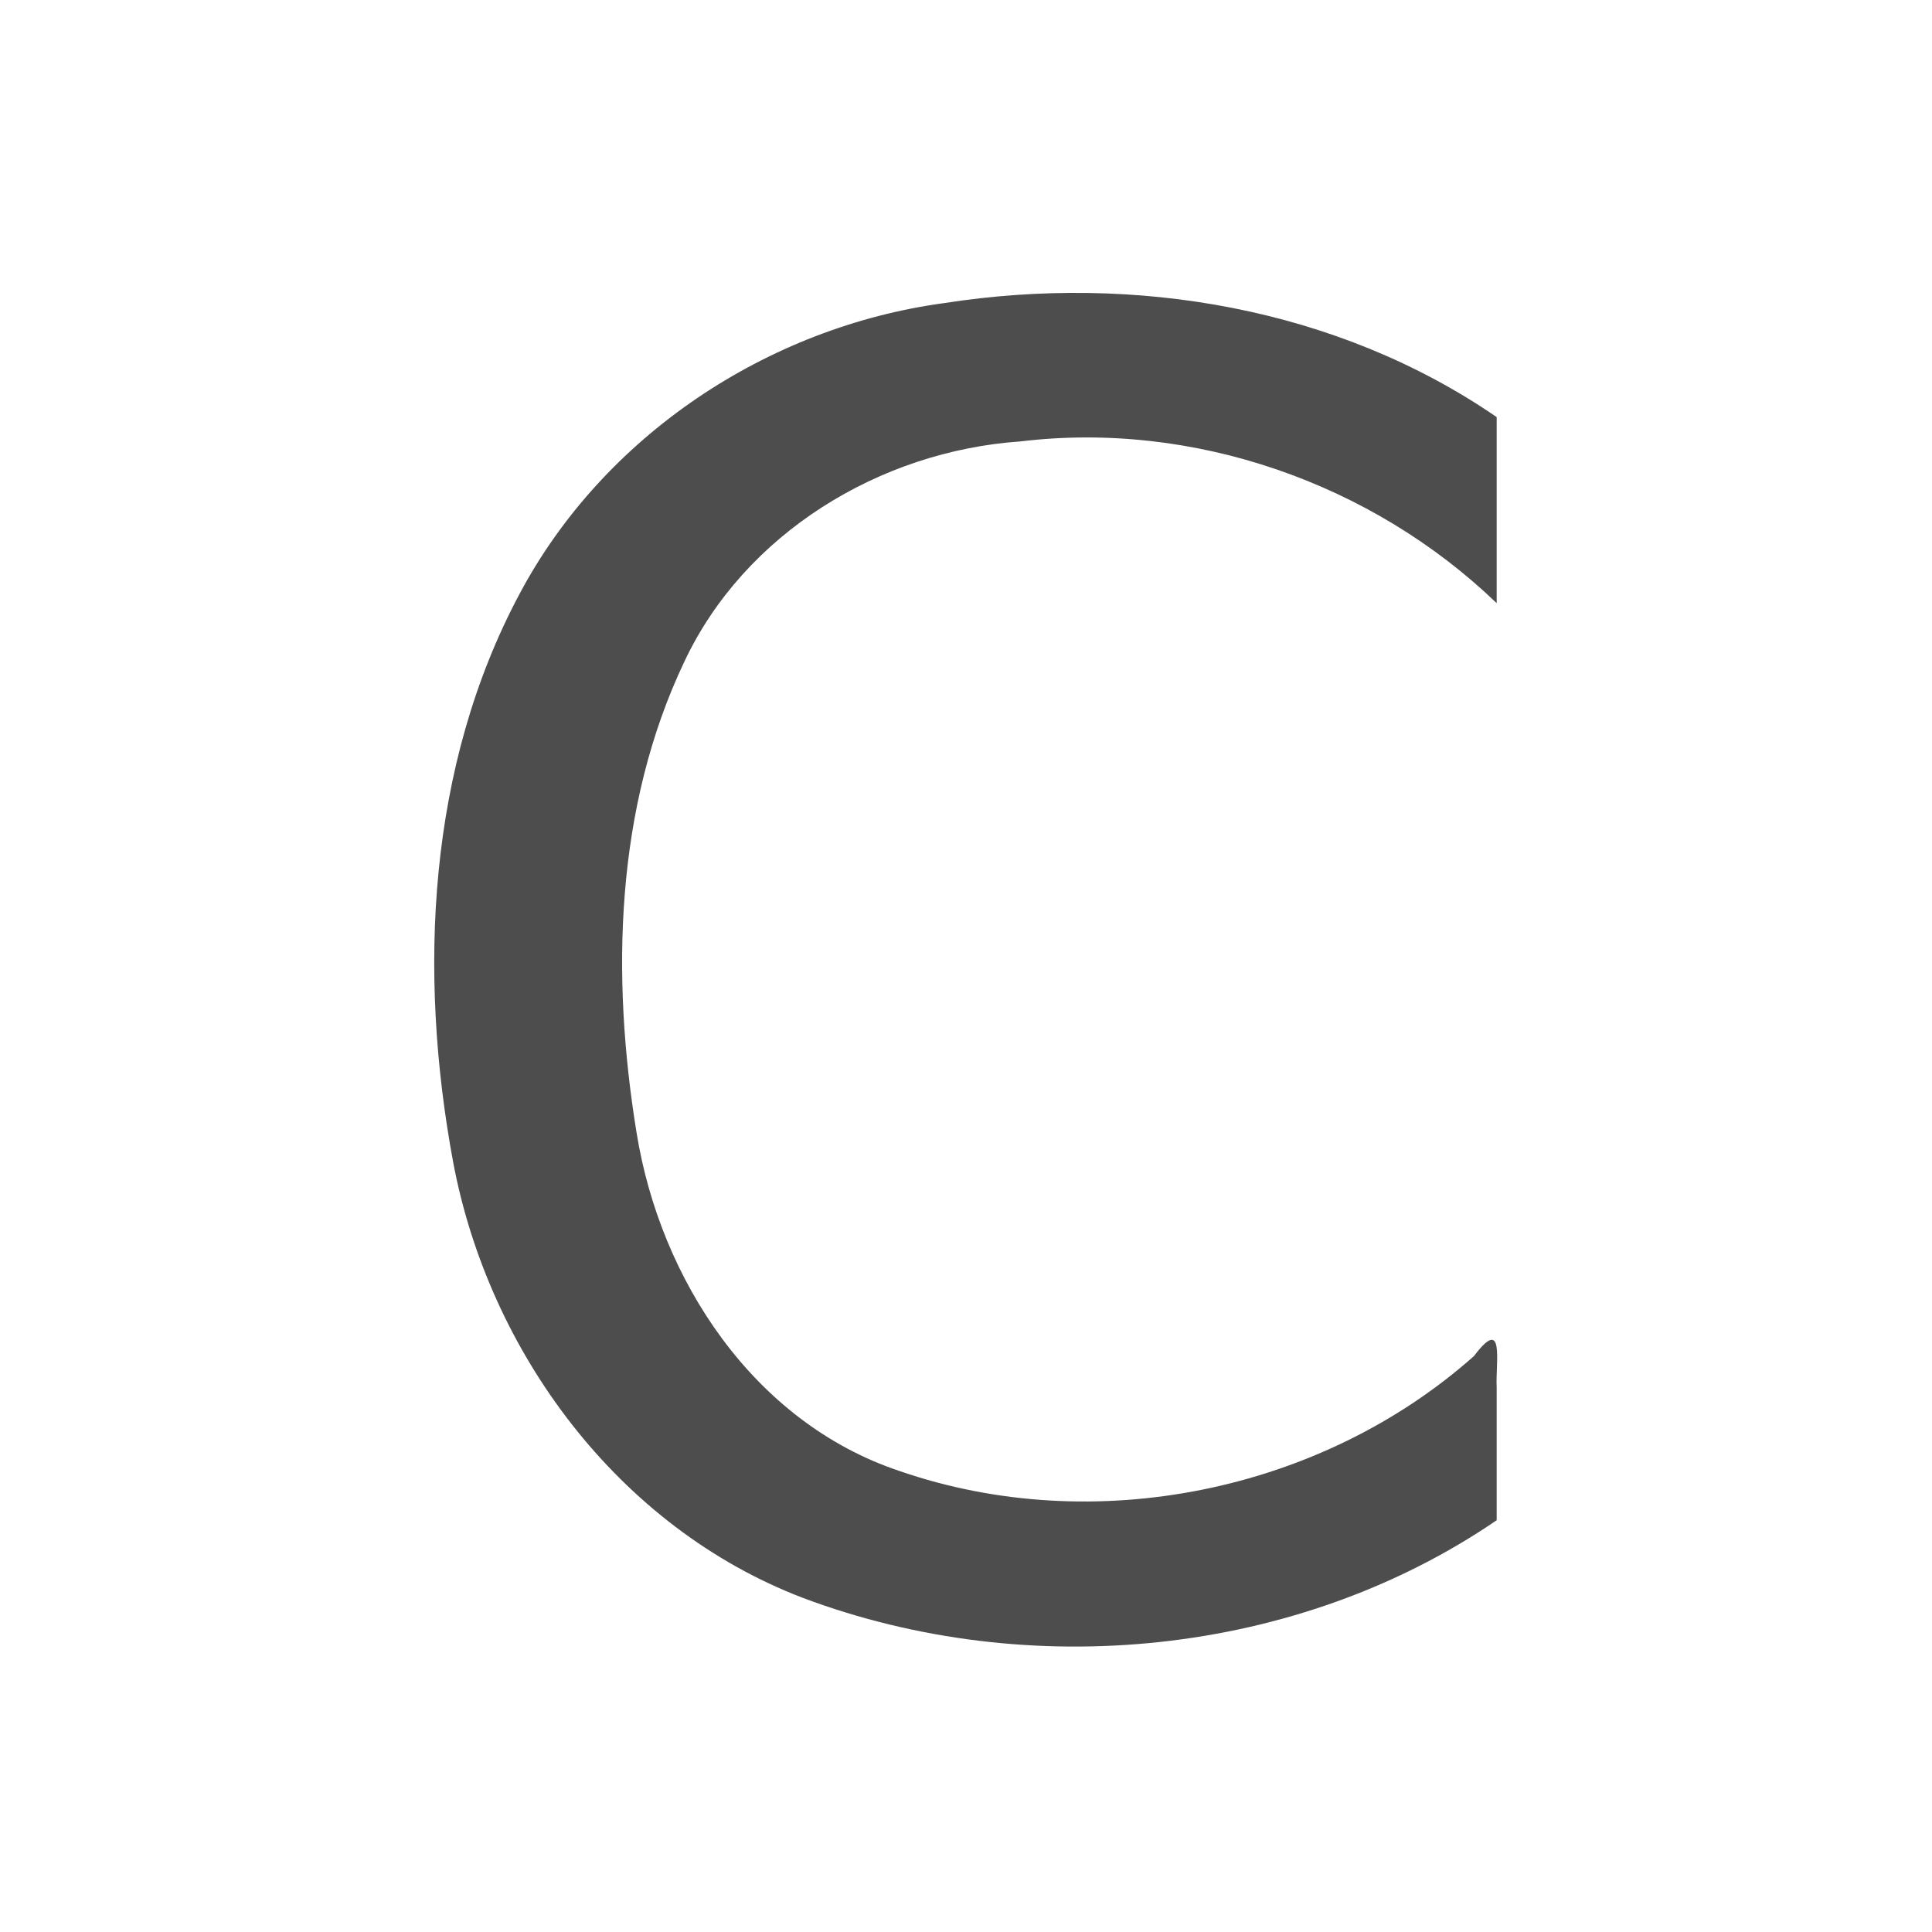 <?xml version="1.0" encoding="UTF-8" standalone="no"?>
<!-- Created with Inkscape (http://www.inkscape.org/) -->

<svg
   xmlns:dc="http://purl.org/dc/elements/1.1/"
   xmlns:cc="http://creativecommons.org/ns#"
   xmlns:rdf="http://www.w3.org/1999/02/22-rdf-syntax-ns#"
   xmlns:svg="http://www.w3.org/2000/svg"
   xmlns="http://www.w3.org/2000/svg"
   xmlns:sodipodi="http://sodipodi.sourceforge.net/DTD/sodipodi-0.dtd"
   xmlns:inkscape="http://www.inkscape.org/namespaces/inkscape"
   width="200"
   height="200"
   viewBox="0 0 200 200"
   id="svg2"
   version="1.1"
   inkscape:version="0.91 r13725"
   sodipodi:docname="C.svg">
  <defs
     id="defs4" />
  <sodipodi:namedview
     id="base"
     pagecolor="#ffffff"
     bordercolor="#666666"
     borderopacity="1.0"
     inkscape:pageopacity="0.0"
     inkscape:pageshadow="2"
     inkscape:zoom="1.4142136"
     inkscape:cx="-48.807014"
     inkscape:cy="126.2023"
     inkscape:document-units="px"
     inkscape:current-layer="layer1"
     showgrid="true"
     units="px"
     inkscape:window-width="1366"
     inkscape:window-height="749"
     inkscape:window-x="-4"
     inkscape:window-y="-4"
     inkscape:window-maximized="1"
     showguides="true"
     inkscape:guide-bbox="true">
    <inkscape:grid
       type="xygrid"
       id="grid4184"
       dotted="false"
       enabled="true"
       visible="true"
       snapvisiblegridlinesonly="true"
       units="px"
       spacingx="1"
       spacingy="1" />
    <sodipodi:guide
       position="160,180"
       orientation="0,1"
       id="guide4190" />
    <sodipodi:guide
       position="20,180"
       orientation="1,0"
       id="guide4192" />
    <sodipodi:guide
       position="20,20"
       orientation="0,1"
       id="guide4194" />
    <sodipodi:guide
       position="180,140"
       orientation="1,0"
       id="guide4196" />
  </sodipodi:namedview>
  <g
     inkscape:label="Layer 1"
     inkscape:groupmode="layer"
     id="layer1"
     transform="translate(0,-852.362)">
    <g
       transform="scale(1.005,0.995)"
       style="font-style:normal;font-variant:normal;font-weight:normal;font-stretch:normal;font-size:186.102px;line-height:125%;font-family:Sampige;-inkscape-font-specification:Sampige;letter-spacing:0px;word-spacing:0px;fill:#4d4d4d;fill-opacity:1;stroke:none;stroke-width:1px;stroke-linecap:butt;stroke-linejoin:miter;stroke-opacity:1"
       id="text4138">
      <path
         d="m 154.165,900.043 c 0,6.452 0,12.904 0,19.355 -12.855,-12.491 -31.227,-19.001 -49.076,-16.826 -14.485,1.017 -28.379,9.576 -34.592,22.898 -7.157,15.181 -7.562,32.719 -4.924,49.041 2.428,15.223 12.006,30.106 27.106,35.186 20.003,6.975 43.398,2.166 59.149,-11.97 3.21,-4.306 2.206,0.691 2.337,3.251 0,4.611 0,9.222 0,13.832 -20.557,14.2 -48.221,16.894 -71.452,8.084 -19.045,-7.347 -32.386,-25.617 -36.048,-45.401 -3.603,-19.674 -2.649,-41.097 6.853,-59.061 8.627,-16.398 25.472,-27.76 43.763,-30.257 19.57,-3.074 40.435,0.445 56.884,11.865 z"
         id="path4162"
         inkscape:connector-curvature="0" />
    </g>
  </g>
</svg>
